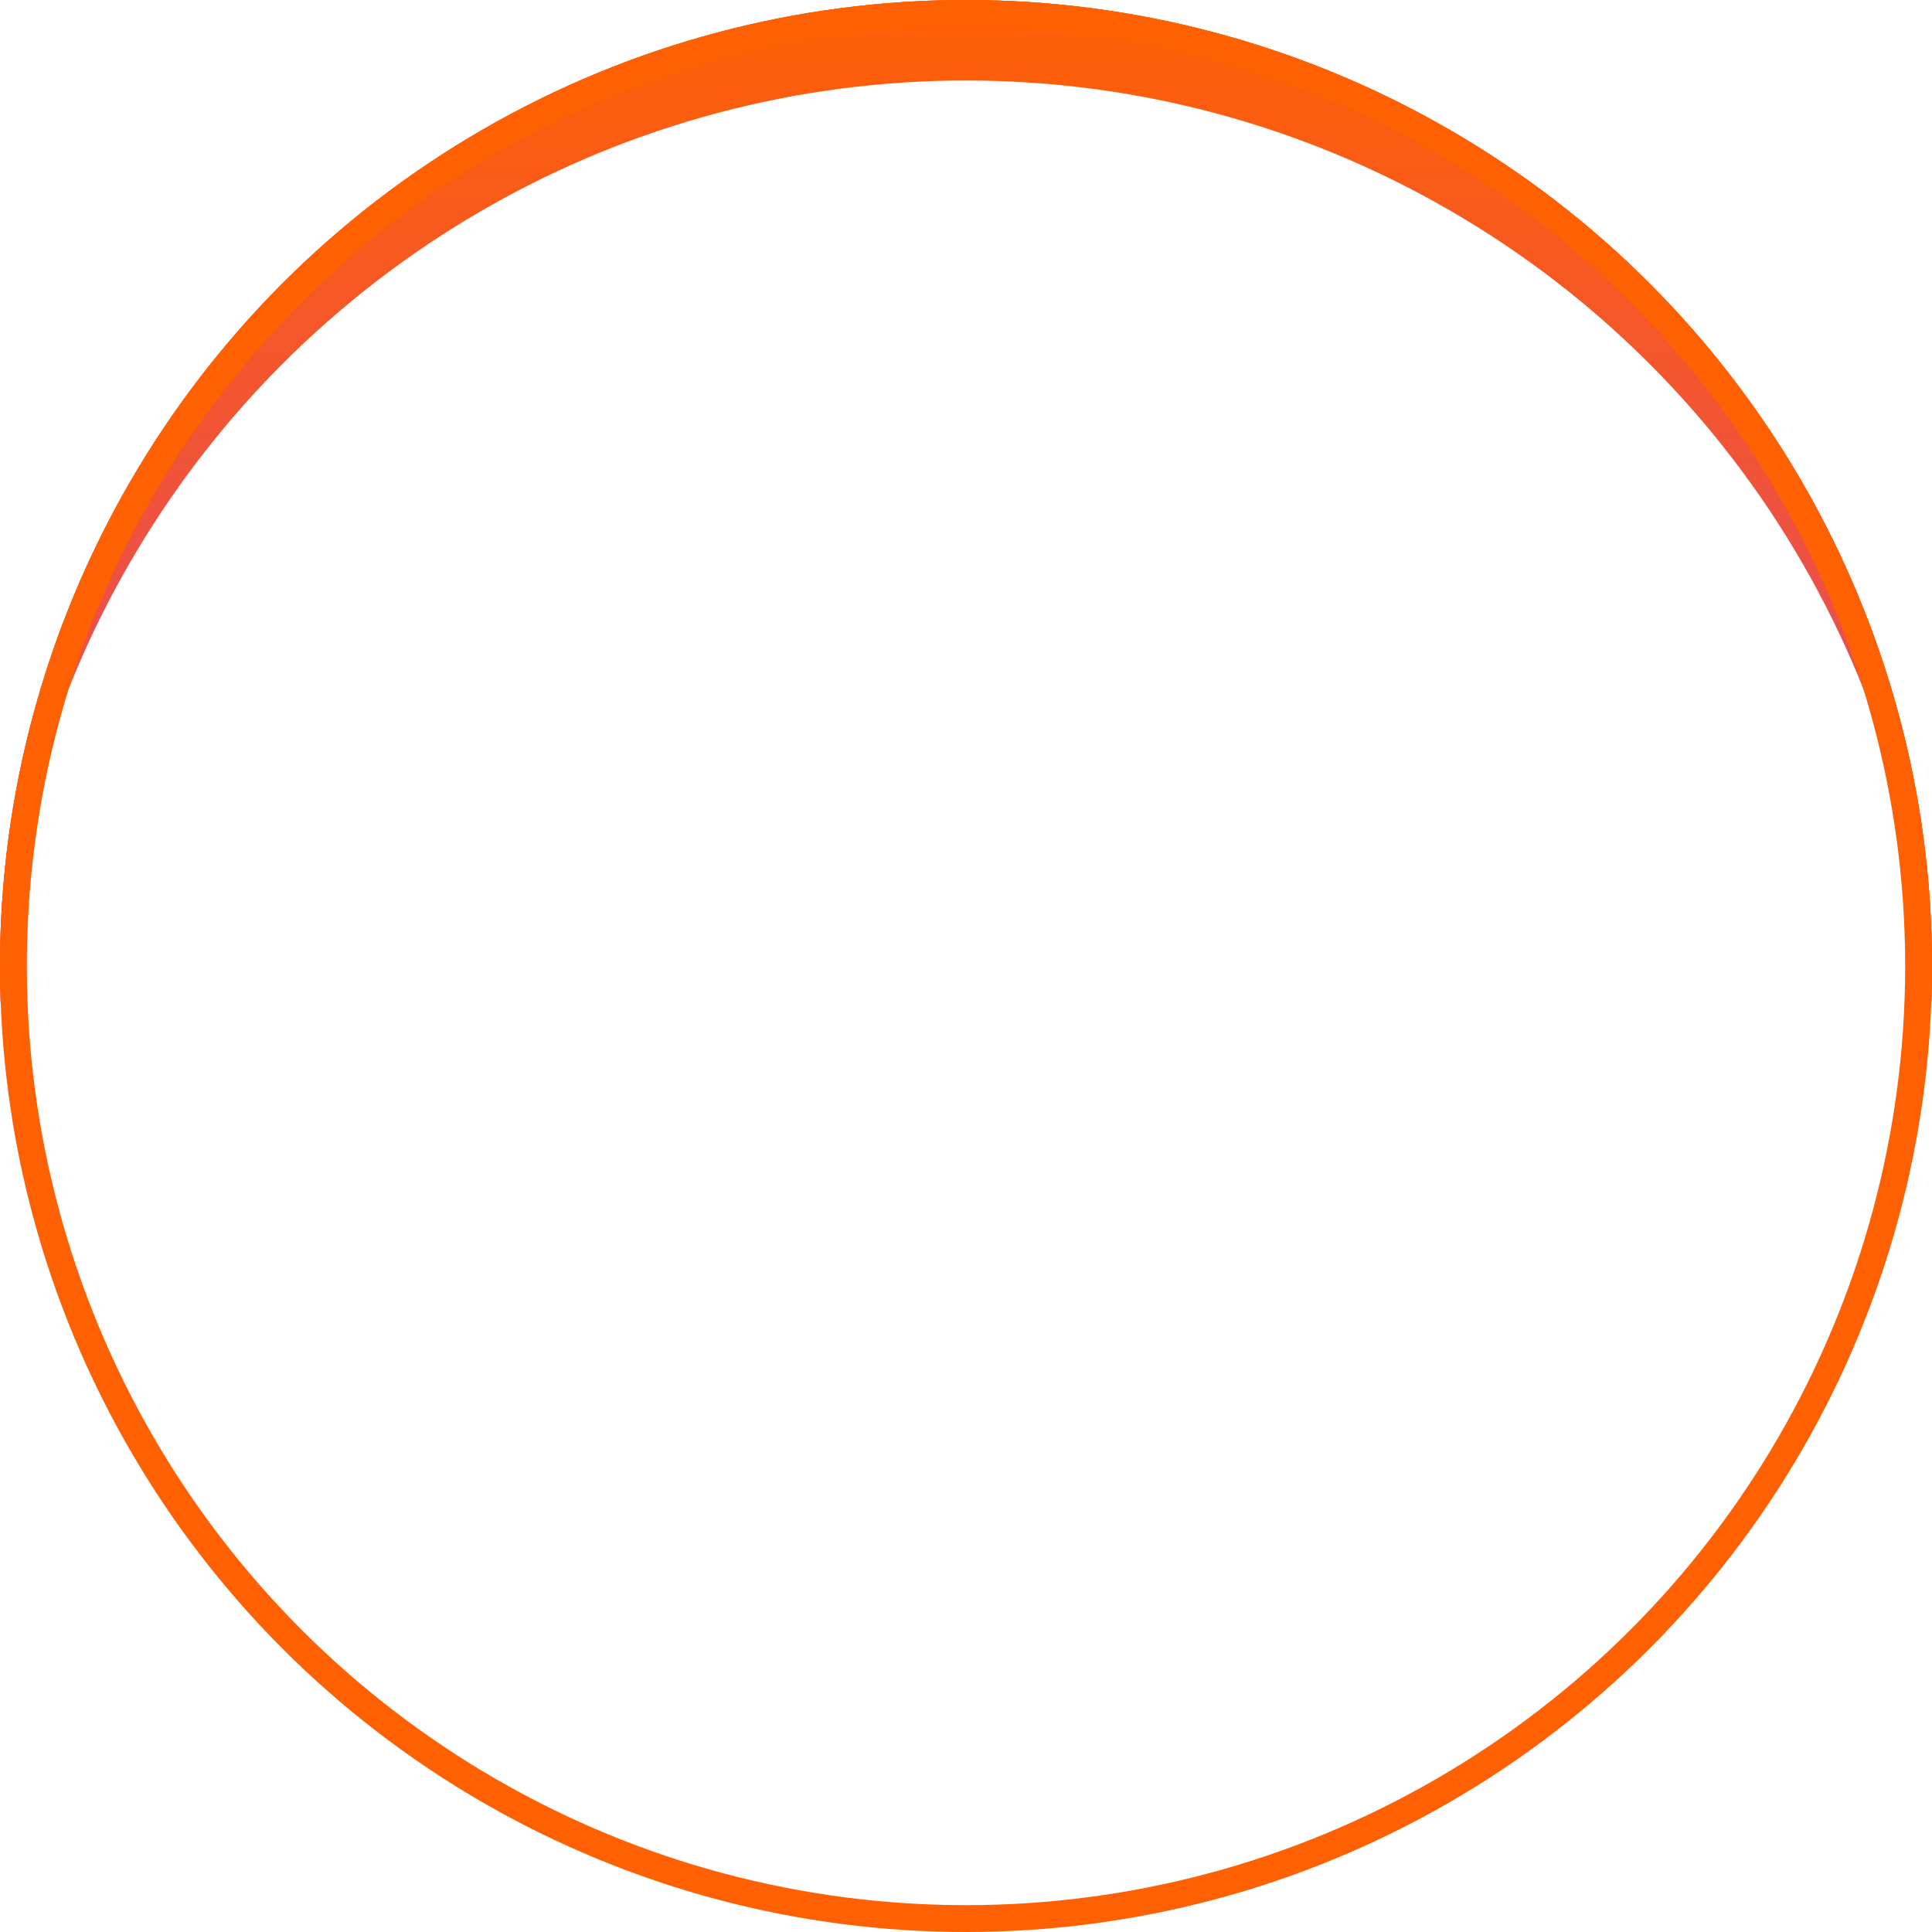 <svg xmlns="http://www.w3.org/2000/svg" xmlns:xlink="http://www.w3.org/1999/xlink" width="72" height="72" viewBox="0 0 72 72"><defs><linearGradient id="linear-gradient" x1=".5" x2=".5" y2="1" gradientUnits="objectBoundingBox"><stop offset="0" stop-color="#ff6002"/><stop offset="1" stop-color="#c22de1"/></linearGradient><filter id="Ellipse_44"><feOffset dy="3" input="SourceAlpha"/><feGaussianBlur result="blur" stdDeviation="3"/><feFlood flood-opacity=".4" result="color"/><feComposite in="SourceGraphic" in2="blur" operator="out"/><feComposite in="color" operator="in"/><feComposite in2="SourceGraphic" operator="in"/></filter></defs><g id="Clover" transform="translate(-258 -346)"><g id="Ellipse_42" fill="url(#linear-gradient)" stroke="#ff6002" stroke-width="1" data-name="Ellipse 42" transform="translate(258 346)"><circle cx="36" cy="36" r="36" stroke="none"/><circle cx="36" cy="36" r="35.5" fill="none"/></g><path id="three_leaf_clover1" fill="#fff" d="M21.418,4.043c-2.917,0-4.748,3.172-6.7,4.186-2.222,1.153-6.6.7-7.809,4.264C4.923,18.341,17.879,24.039,17.879,24.039a29.752,29.752,0,0,0-6.449-.779c-3.624,0-7.575.906-8.352,4.67-.639,3.092,2.793,5.1,3.814,6.994.891,1.651.445,4.652,2.682,6.66A4.91,4.91,0,0,0,12.893,43c4.586,0,8.929-7.383,11.5-11.627a4.125,4.125,0,0,1,3.531-1.992c.083,0,.168,0,.252.008,1.627.1,3.633.23,5.689.23,5.7,0,11.773-1.02,11.078-6.623-.371-2.987-3.084-4.331-3.93-6.006-.969-1.92-.661-5.893-3.559-7.129a5.06,5.06,0,0,0-2-.426c-5.727,0-9.619,10.4-9.619,10.4S28.548,5.919,22.625,4.219A4.367,4.367,0,0,0,21.418,4.043ZM25.895,32.76l-.025.039A20.1,20.1,0,0,0,39.5,43.506a1.511,1.511,0,0,0,.338.039c.684,0,3.618-2.938,3.618-2.938a19.319,19.319,0,0,1-3.283-.025,16.987,16.987,0,0,1-11.654-9.168l-.1-.006S26.98,32.094,25.895,32.76Z" transform="translate(285.175 348.999) rotate(30)"/><g data-type="innerShadowGroup"><g filter="url(#Ellipse_44)" transform="matrix(1, 0, 0, 1, 258, 346)"><circle id="Ellipse_44-2" cx="36" cy="36" r="36" fill="#fff" data-name="Ellipse 44"/></g><g id="Ellipse_44-3" fill="none" stroke="#ff6002" stroke-width="1" data-name="Ellipse 44" transform="translate(258 346)"><circle cx="36" cy="36" r="36" stroke="none"/><circle cx="36" cy="36" r="35.5" fill="none"/></g></g></g></svg>